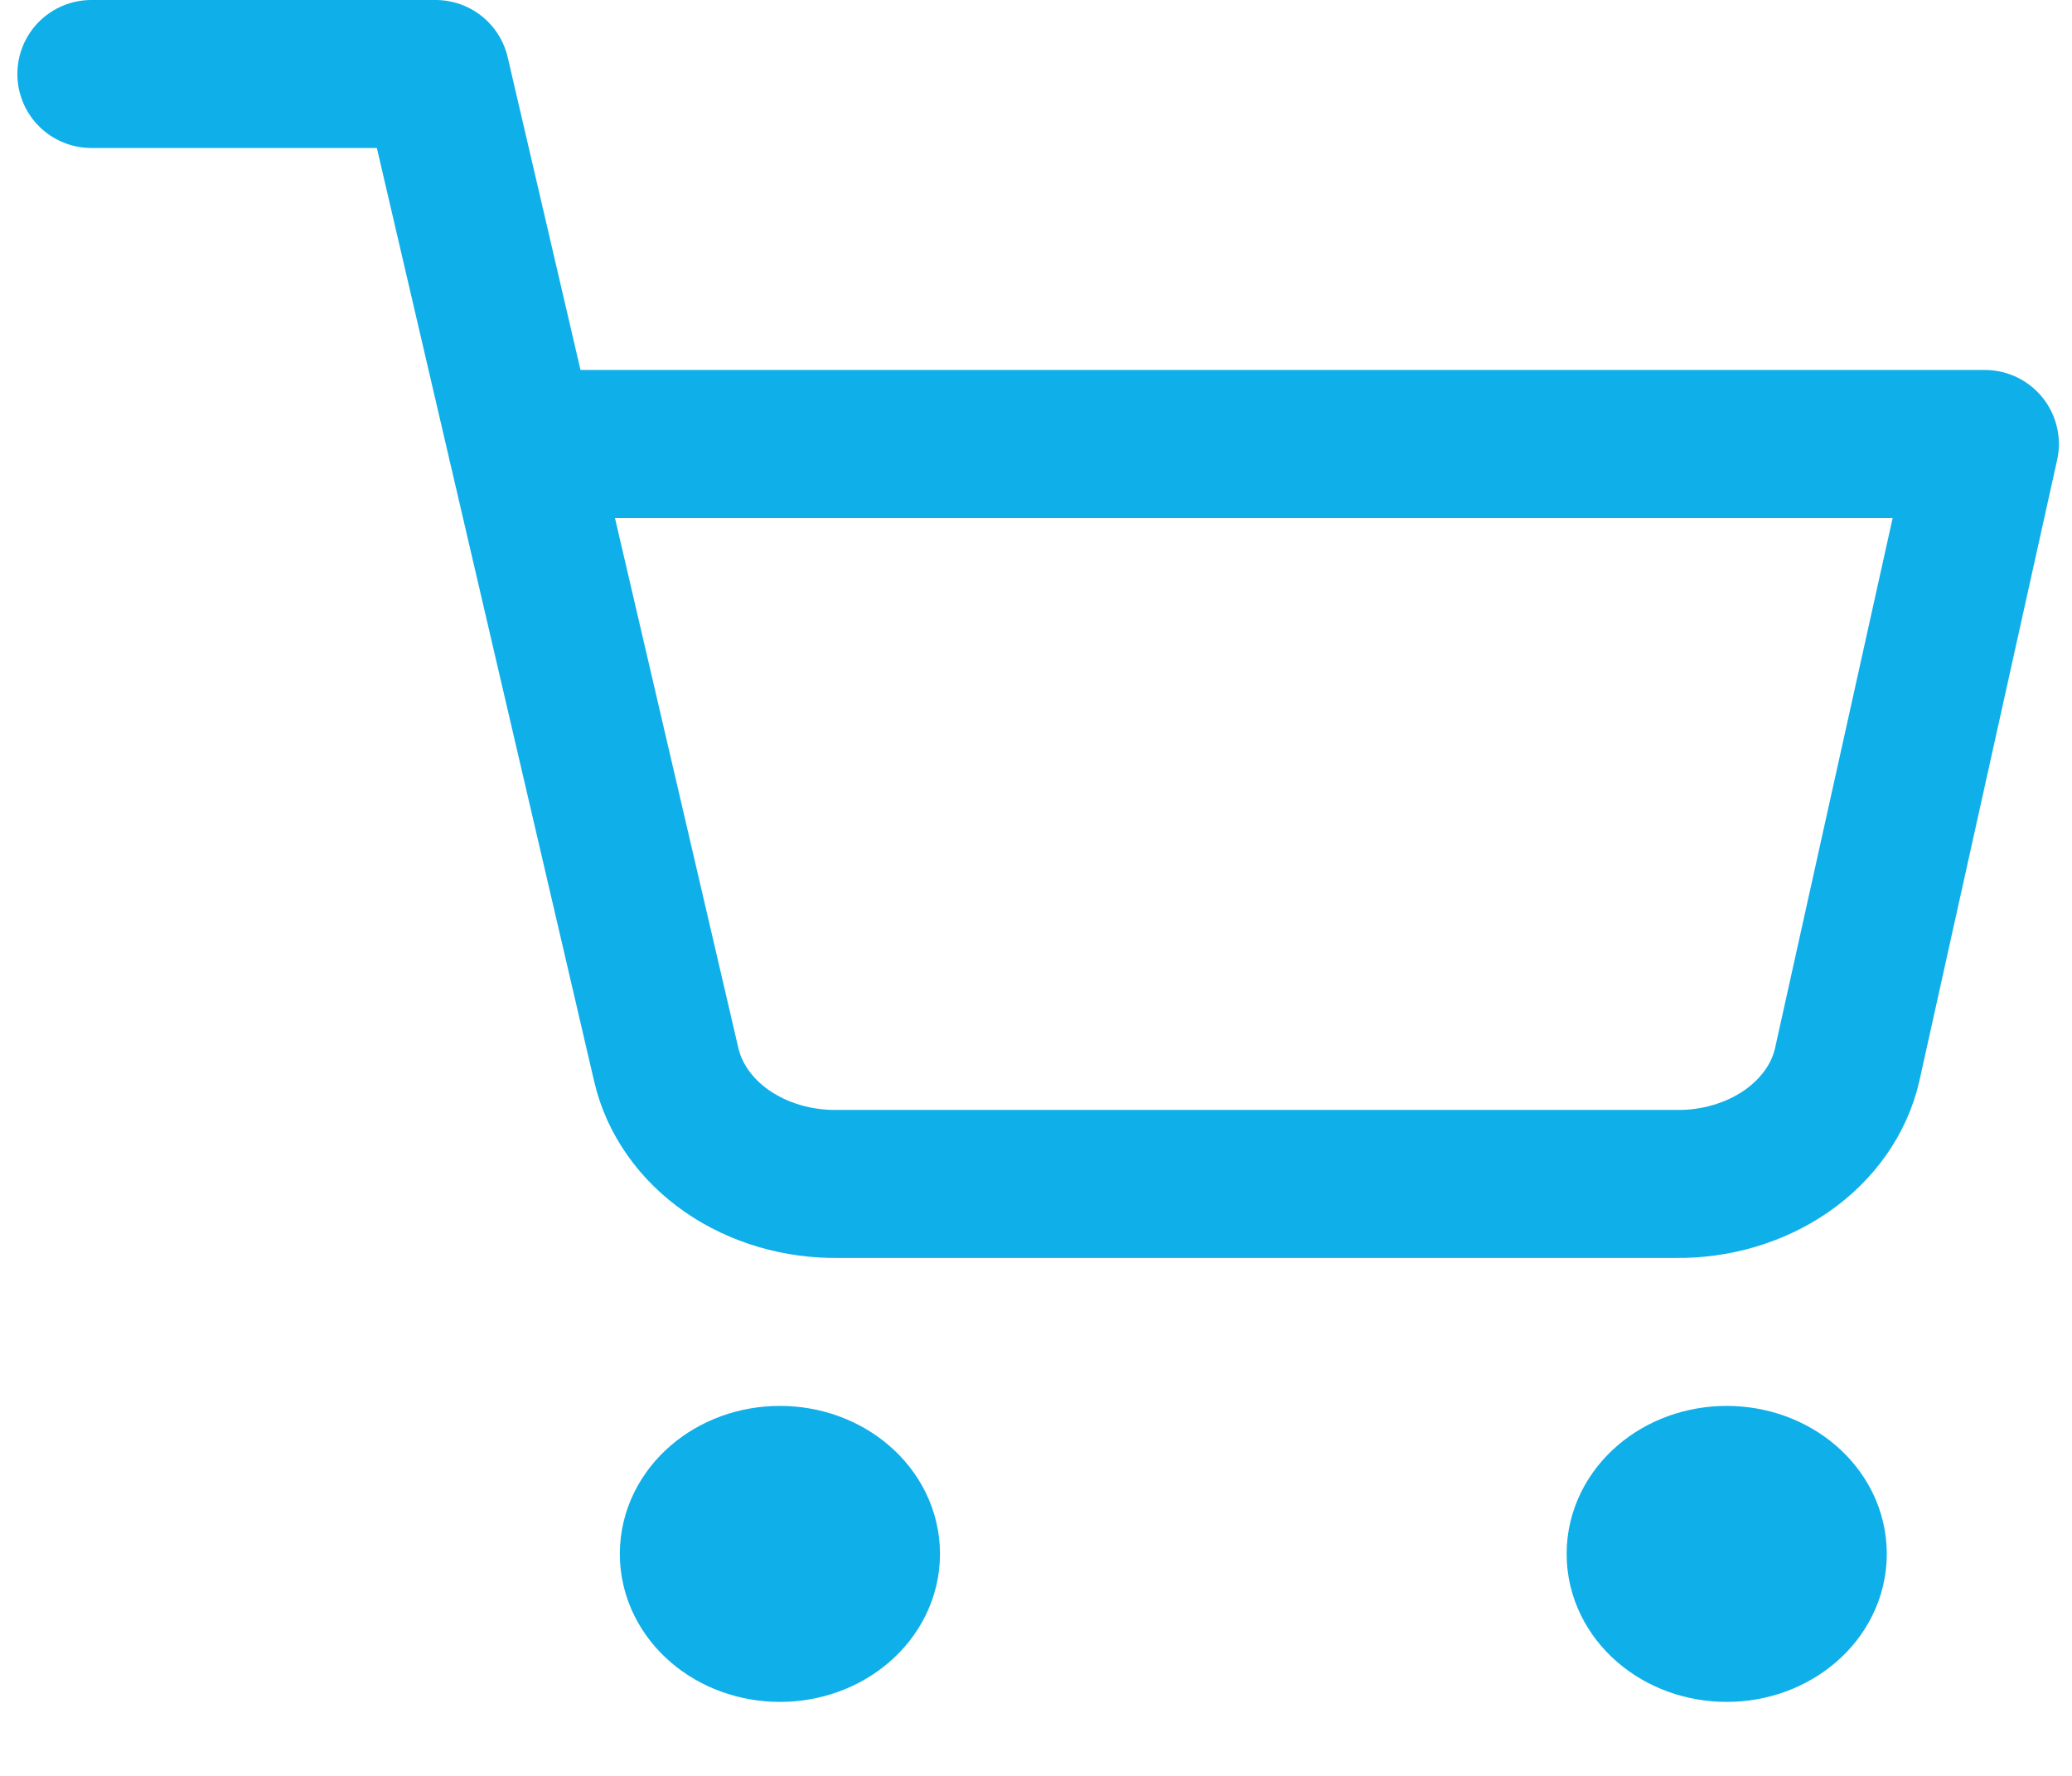 <svg width="21" height="18" viewBox="0 0 21 18" fill="none" xmlns="http://www.w3.org/2000/svg">
<g clip-path="url(#clip0_19_117)">
<path d="M7.905 16.5C8.386 16.5 8.777 16.164 8.777 15.75C8.777 15.336 8.386 15 7.905 15C7.423 15 7.032 15.336 7.032 15.75C7.032 16.164 7.423 16.5 7.905 16.5Z" stroke="#0FAFE9" stroke-width="1.5" stroke-linecap="round" stroke-linejoin="round"/>
<path d="M17.5 16.5C17.982 16.5 18.373 16.164 18.373 15.75C18.373 15.336 17.982 15 17.5 15C17.018 15 16.628 15.336 16.628 15.75C16.628 16.164 17.018 16.5 17.5 16.5Z" stroke="#0FAFE9" stroke-width="1.5" stroke-linecap="round" stroke-linejoin="round"/>
<path d="M0.926 0.75H4.415L6.753 10.793C6.833 11.138 7.051 11.448 7.37 11.669C7.689 11.889 8.088 12.007 8.498 12H16.977C17.386 12.007 17.785 11.889 18.104 11.669C18.423 11.448 18.642 11.138 18.721 10.793L20.117 4.5H5.287" stroke="#0FAFE9" stroke-width="1.5" stroke-linecap="round" stroke-linejoin="round"/>
</g>
<defs>
<clipPath id="clip0_19_117">
<rect width="20.936" height="18" fill="white" transform="translate(0.054)"/>
</clipPath>
</defs>
</svg>

